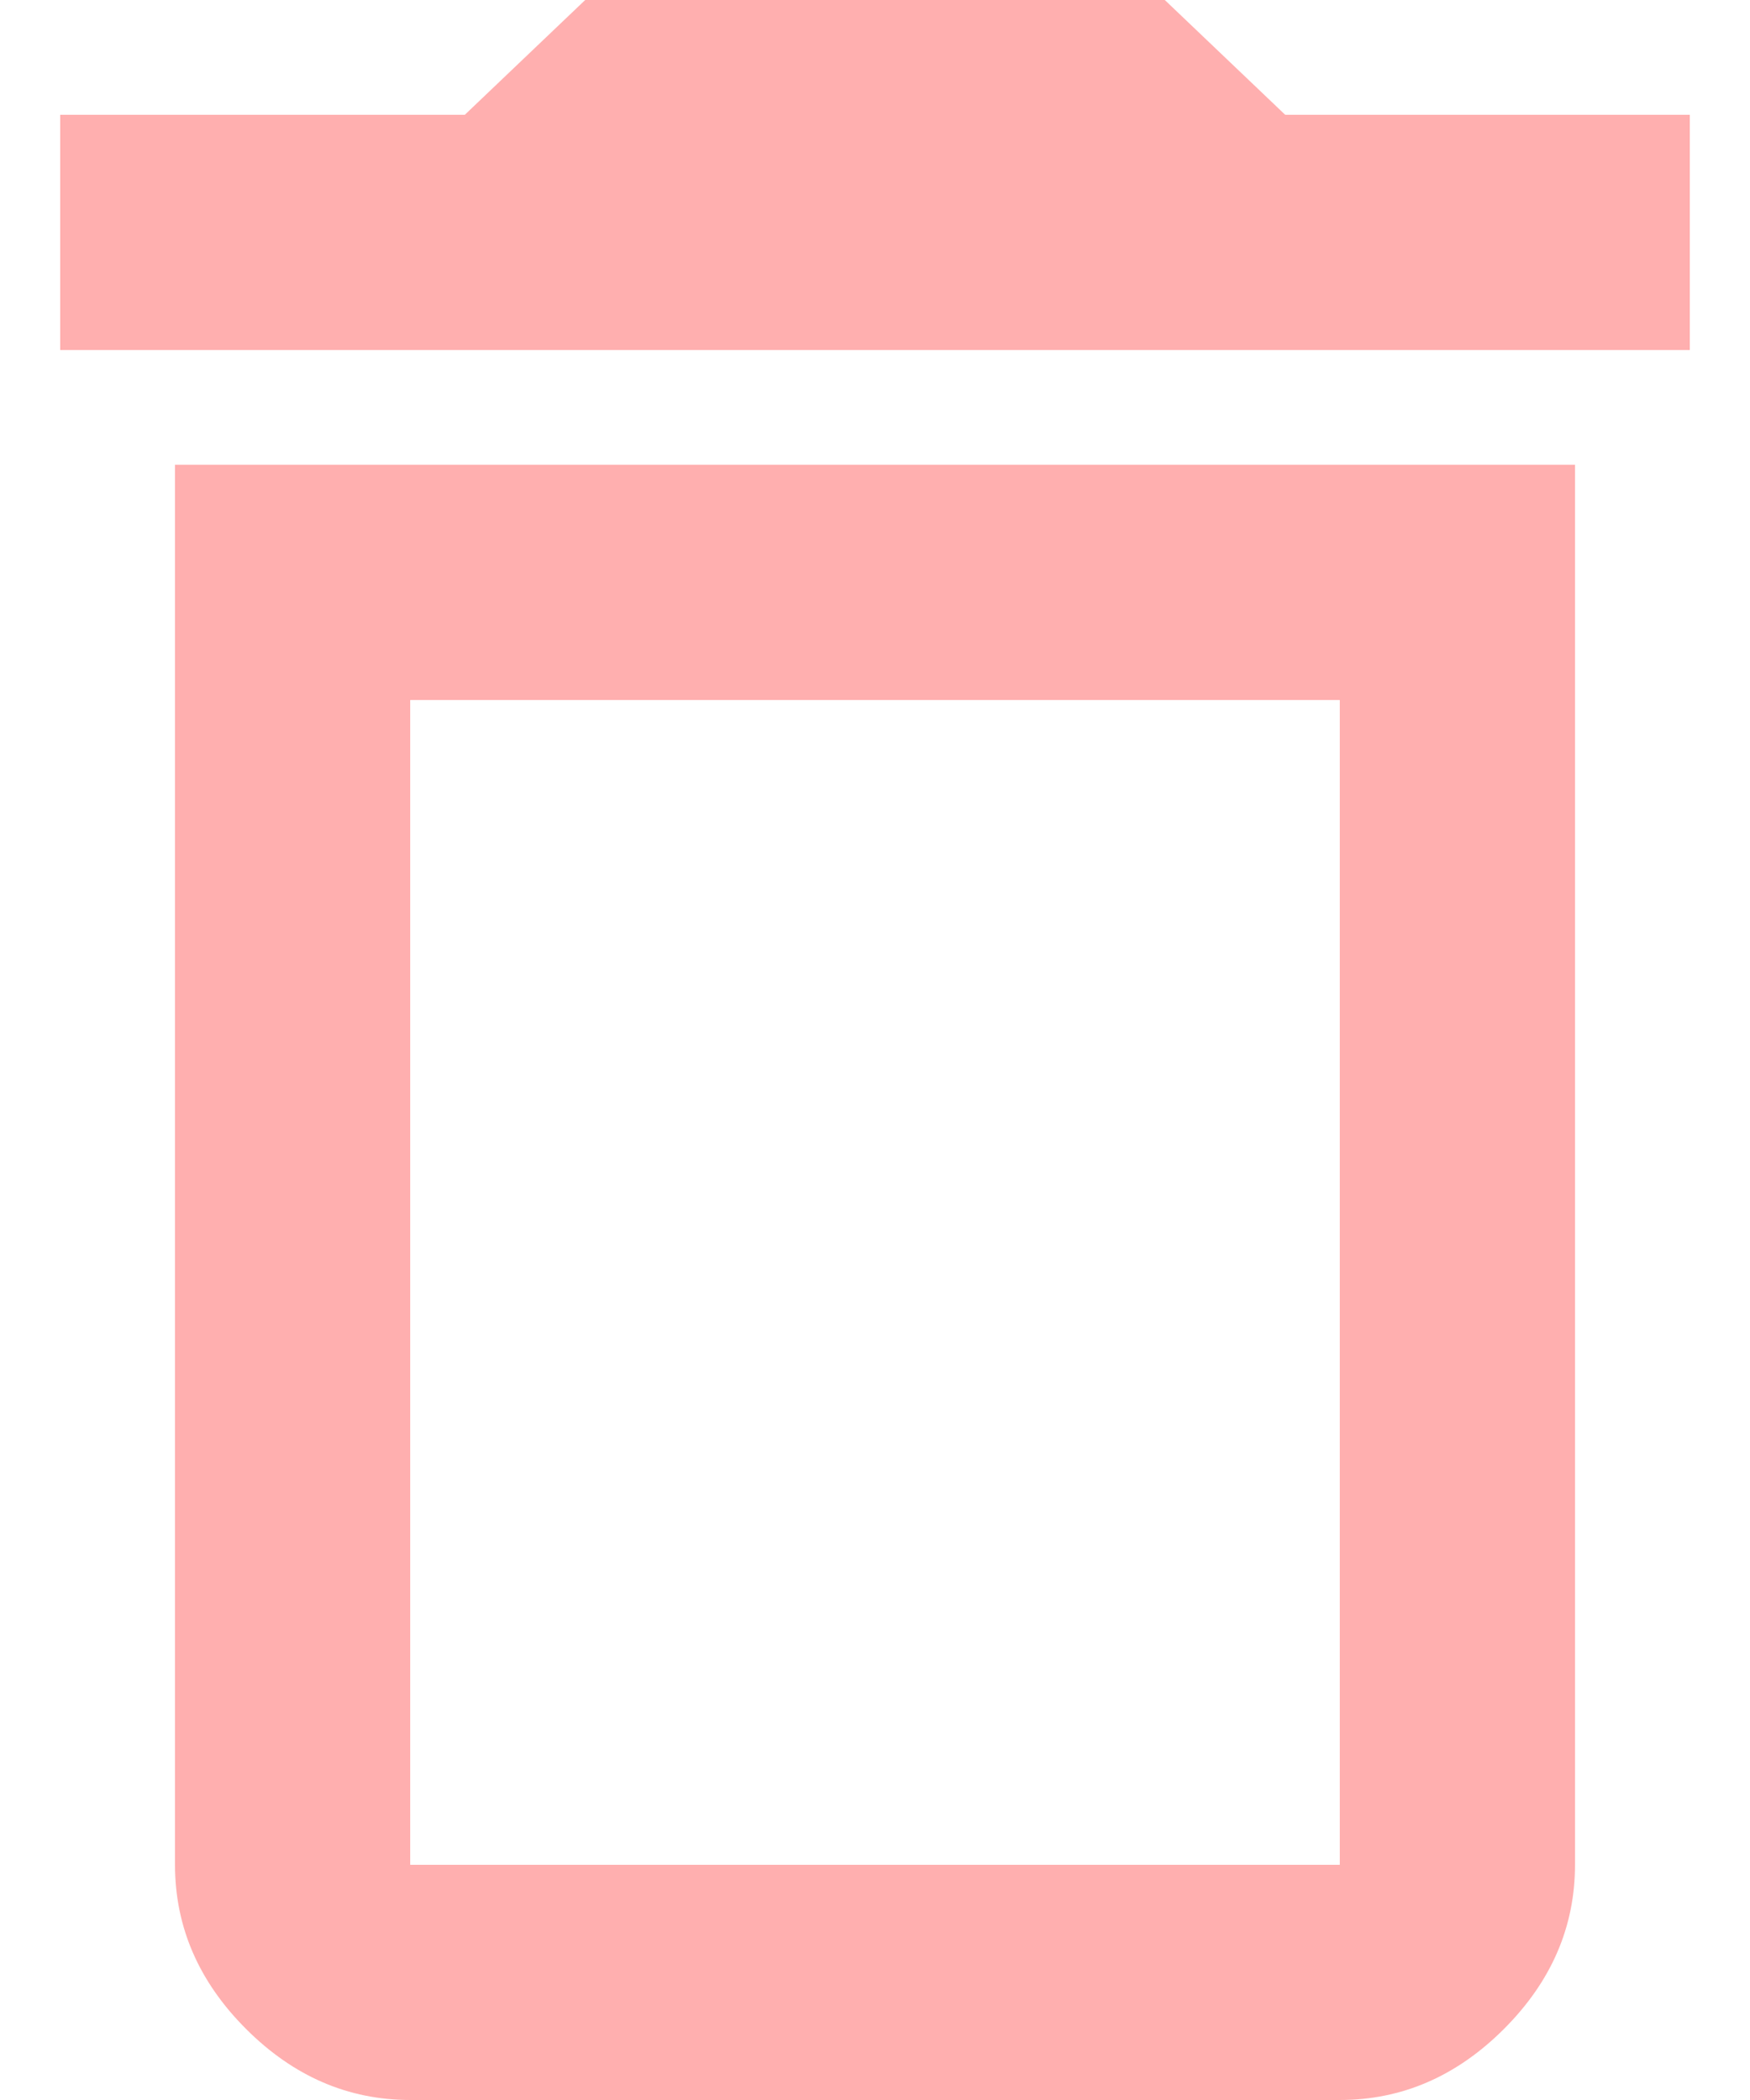 <svg width="10" height="12" viewBox="0 0 10 12" fill="none" xmlns="http://www.w3.org/2000/svg">
<path d="M7.344 0.656H9.656V2H0.344V0.656H2.656L3.344 0H6.656L7.344 0.656ZM2.344 4V10.656H7.656V4H2.344ZM1 10.656V2.656H9V10.656C9 11.01 8.865 11.323 8.594 11.594C8.323 11.865 8.01 12 7.656 12H2.344C1.99 12 1.677 11.865 1.406 11.594C1.135 11.323 1 11.01 1 10.656Z" fill="#FFAFAF"/>
</svg>
